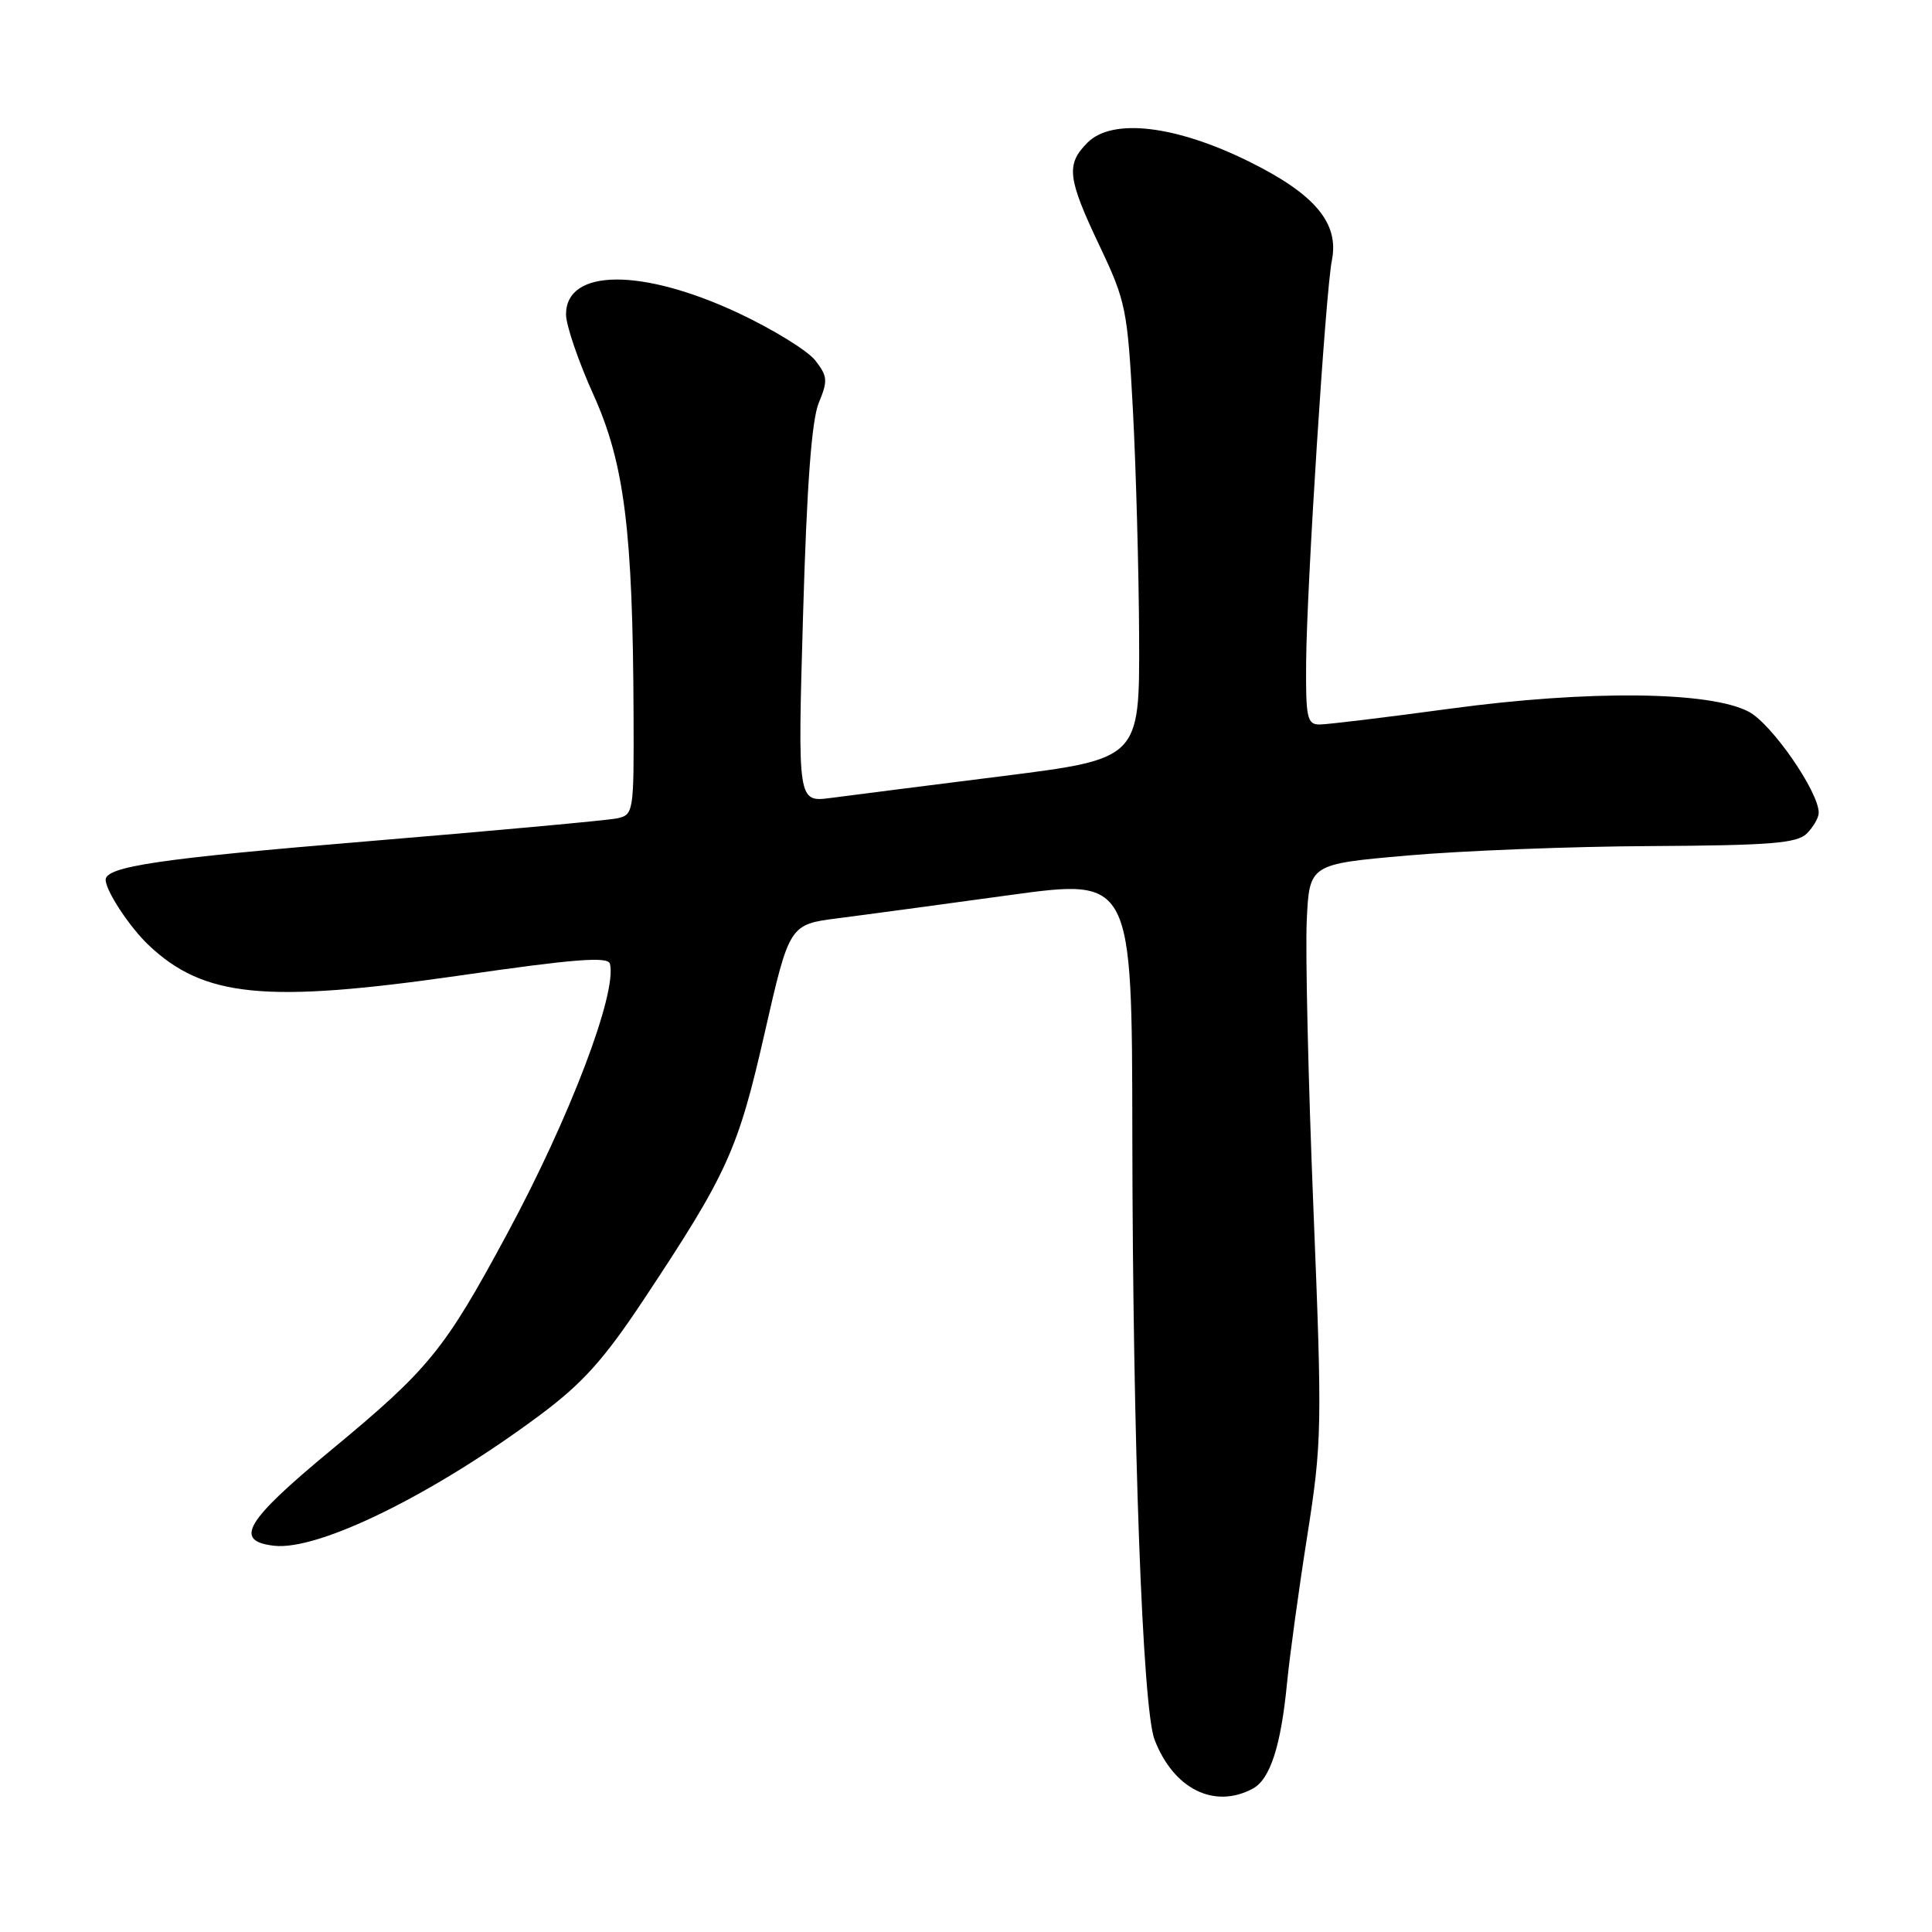 <?xml version="1.0" encoding="UTF-8" standalone="no"?>
<!DOCTYPE svg PUBLIC "-//W3C//DTD SVG 1.1//EN" "http://www.w3.org/Graphics/SVG/1.1/DTD/svg11.dtd" >
<svg xmlns="http://www.w3.org/2000/svg" xmlns:xlink="http://www.w3.org/1999/xlink" version="1.1" viewBox="0 0 256 256">
 <g >
 <path fill="currentColor"
d=" M 165.99 237.01 C 168.30 235.77 169.73 231.37 170.54 223.00 C 170.89 219.43 172.09 210.65 173.22 203.50 C 175.17 191.06 175.21 189.18 174.03 160.00 C 173.35 143.22 172.96 126.12 173.15 122.00 C 173.50 114.50 173.50 114.50 186.50 113.36 C 193.65 112.73 208.13 112.16 218.68 112.11 C 234.68 112.02 238.12 111.74 239.43 110.43 C 240.29 109.56 241.00 108.33 240.99 107.68 C 240.97 104.88 234.77 95.93 231.74 94.32 C 226.61 91.58 210.46 91.42 192.10 93.91 C 183.62 95.06 175.86 96.00 174.85 96.00 C 173.20 96.00 173.01 95.13 173.07 87.75 C 173.15 77.64 175.65 38.63 176.48 34.50 C 177.47 29.57 174.24 25.72 165.49 21.40 C 155.78 16.60 147.39 15.61 144.11 18.89 C 141.22 21.78 141.43 23.58 145.68 32.54 C 149.19 39.93 149.40 40.96 150.12 54.40 C 150.53 62.15 150.90 75.71 150.94 84.52 C 151.00 100.55 151.00 100.55 132.75 102.85 C 122.71 104.11 112.52 105.41 110.09 105.73 C 105.69 106.31 105.69 106.31 106.41 81.47 C 106.91 64.20 107.55 55.63 108.50 53.36 C 109.71 50.44 109.66 49.84 108.01 47.74 C 106.99 46.45 102.44 43.65 97.90 41.51 C 85.07 35.49 75.00 35.56 75.00 41.66 C 75.00 43.08 76.63 47.87 78.63 52.29 C 82.74 61.39 83.86 70.30 83.95 94.73 C 84.00 107.66 83.95 107.97 81.75 108.44 C 80.51 108.70 65.62 110.07 48.64 111.48 C 21.17 113.76 14.00 114.82 14.00 116.58 C 14.00 118.02 17.15 122.81 19.66 125.20 C 27.00 132.17 35.18 132.97 61.00 129.25 C 76.23 127.05 80.57 126.72 80.82 127.71 C 81.79 131.56 75.50 148.10 67.19 163.50 C 58.87 178.94 56.86 181.40 43.77 192.23 C 32.48 201.58 30.93 204.20 36.32 204.82 C 42.21 205.50 57.46 198.00 71.58 187.48 C 77.16 183.32 80.02 180.15 85.19 172.36 C 96.39 155.49 97.78 152.44 101.32 136.88 C 104.60 122.50 104.60 122.50 111.05 121.67 C 114.60 121.22 124.81 119.84 133.75 118.61 C 150.00 116.38 150.00 116.38 150.04 150.44 C 150.09 190.98 151.39 226.34 152.98 230.50 C 155.49 237.04 160.88 239.74 165.99 237.01 Z "/>
</g>
</svg>